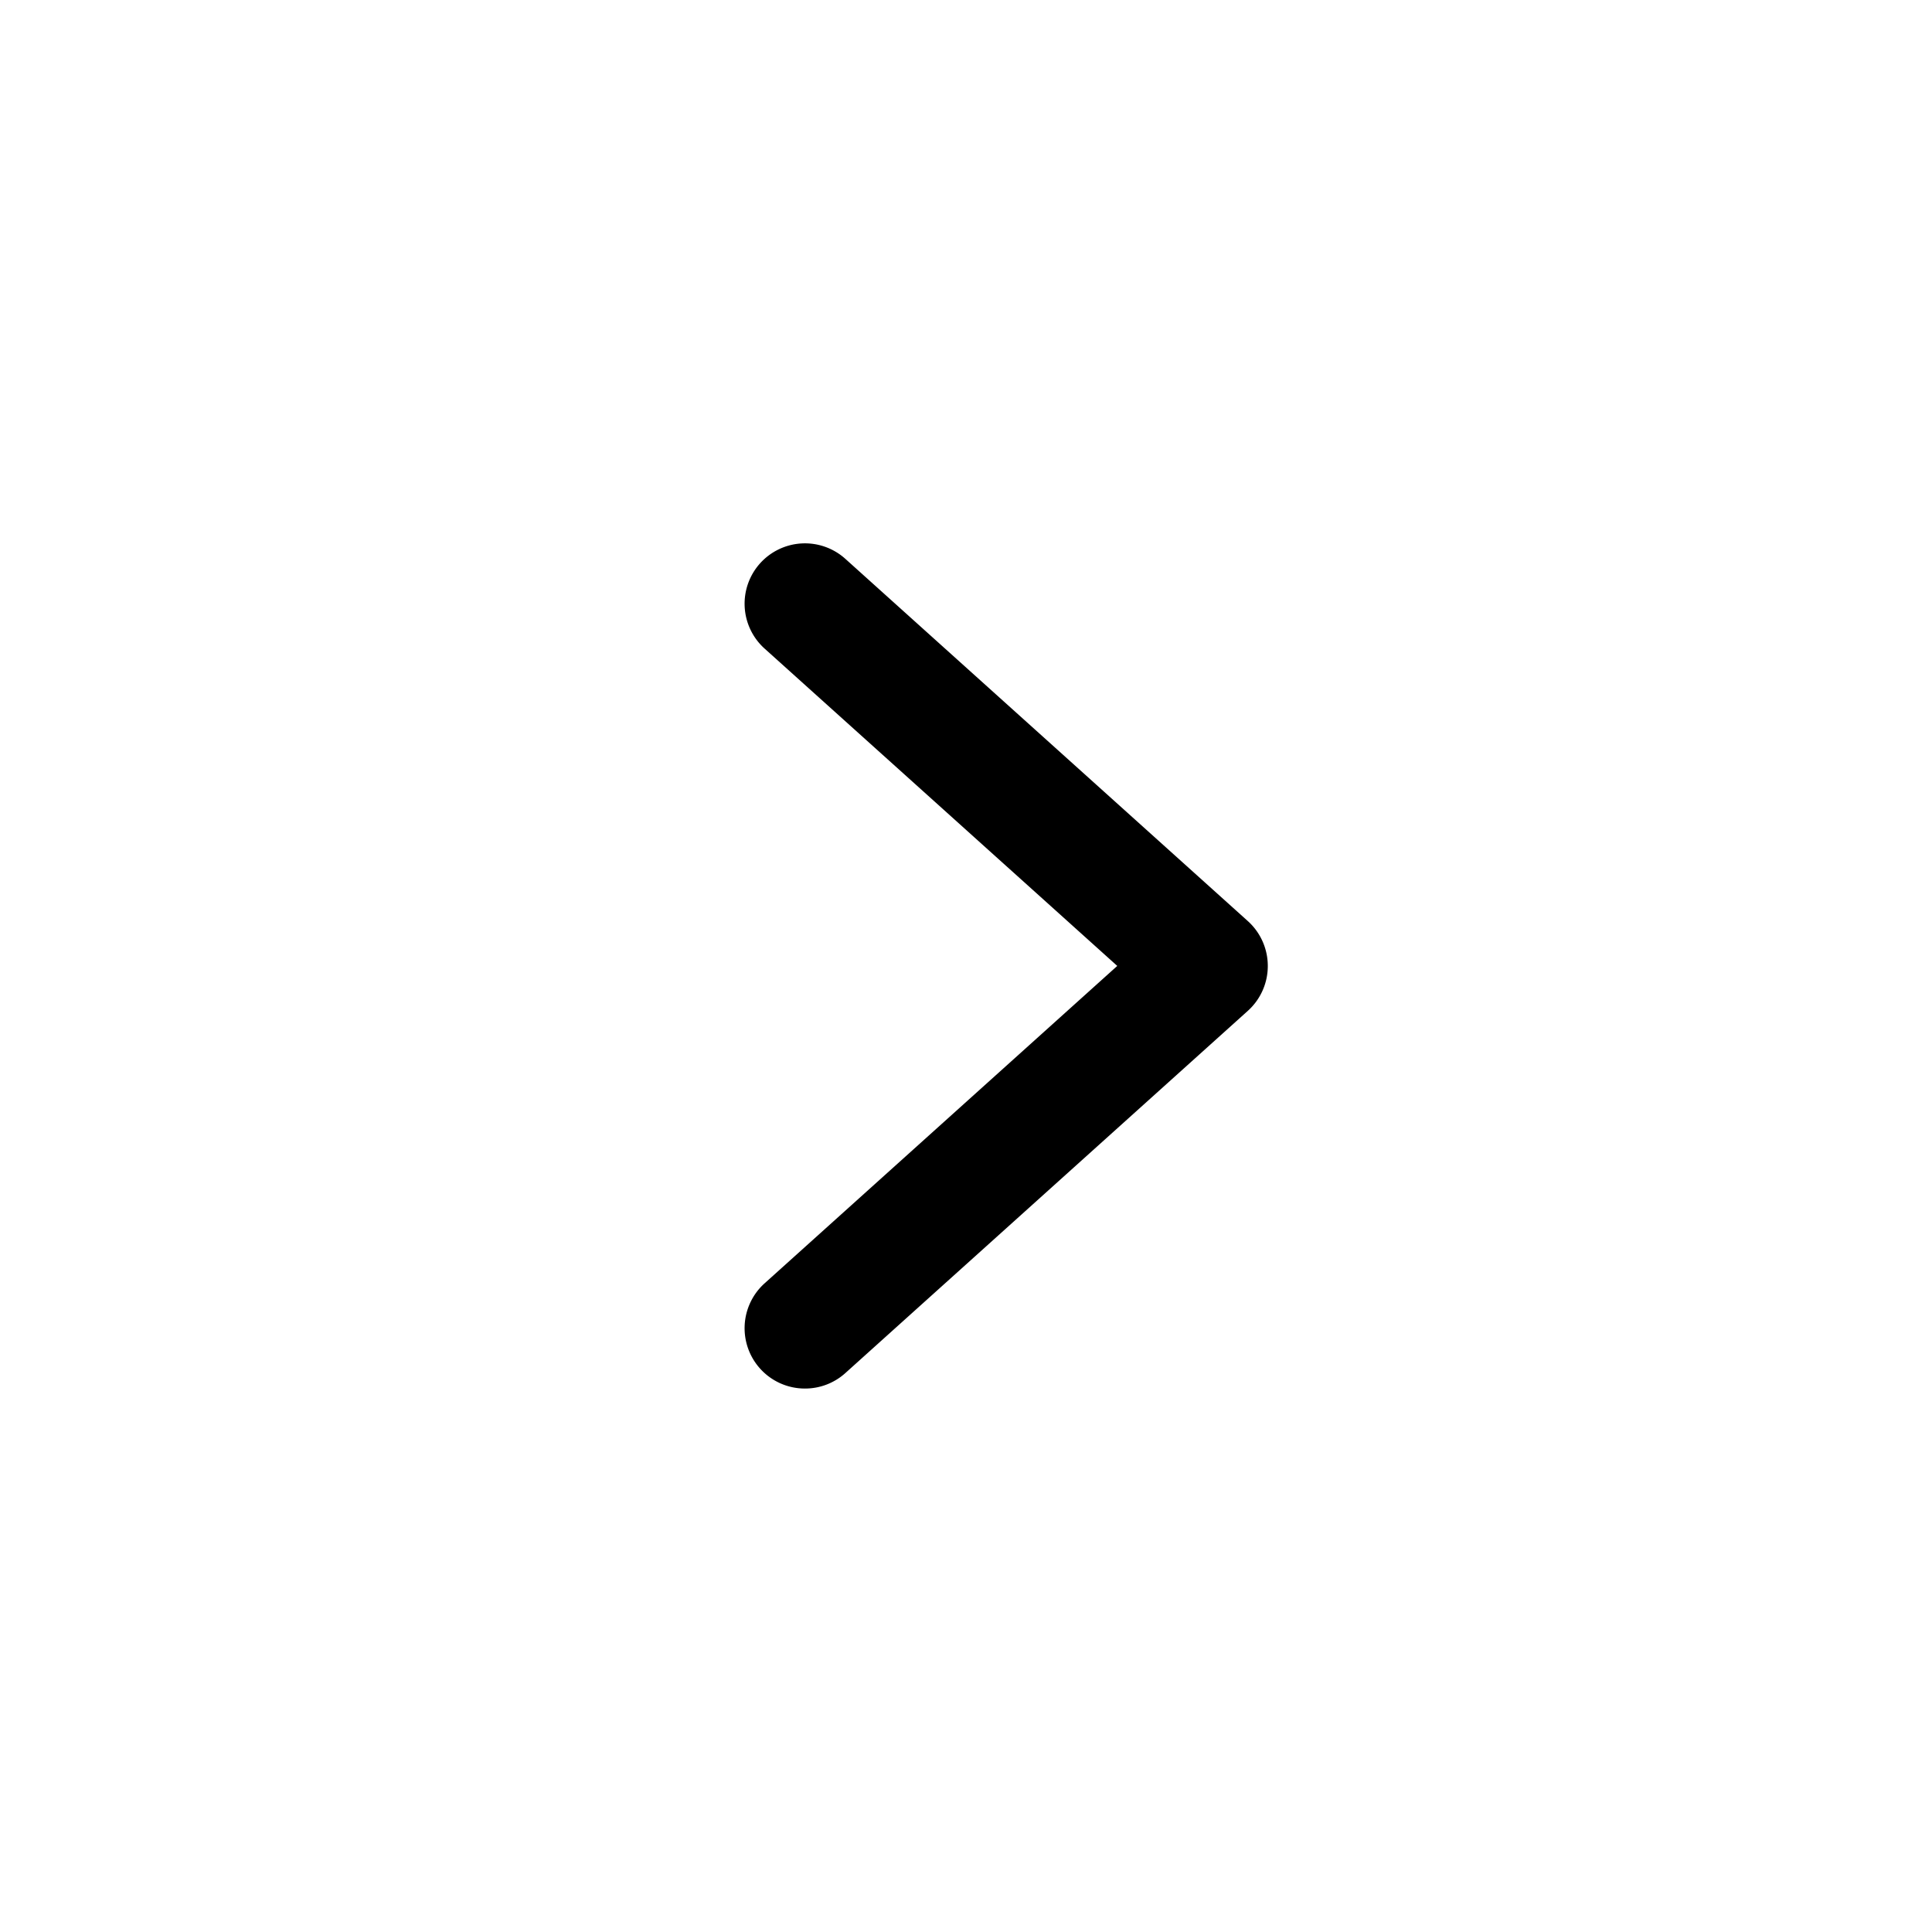 <svg xmlns="http://www.w3.org/2000/svg" width="24" height="24" viewBox="0 0 24 24"><g transform="translate(16890 9040)"><rect width="24" height="24" transform="translate(-16890 -9040)" fill="none"/><g transform="translate(-16883 -9035)"><rect width="8" height="14" fill="none"/><path d="M1904.881-2448.978a.748.748,0,0,1-.558-.248.75.75,0,0,1,.056-1.059l4.381-3.943-4.381-3.942a.75.75,0,0,1-.056-1.059.75.75,0,0,1,1.059-.056l5,4.5a.75.75,0,0,1,.248.558.749.749,0,0,1-.248.557l-5,4.5A.747.747,0,0,1,1904.881-2448.978Z" transform="translate(-1901.881 2461.227)"/></g></g></svg>
